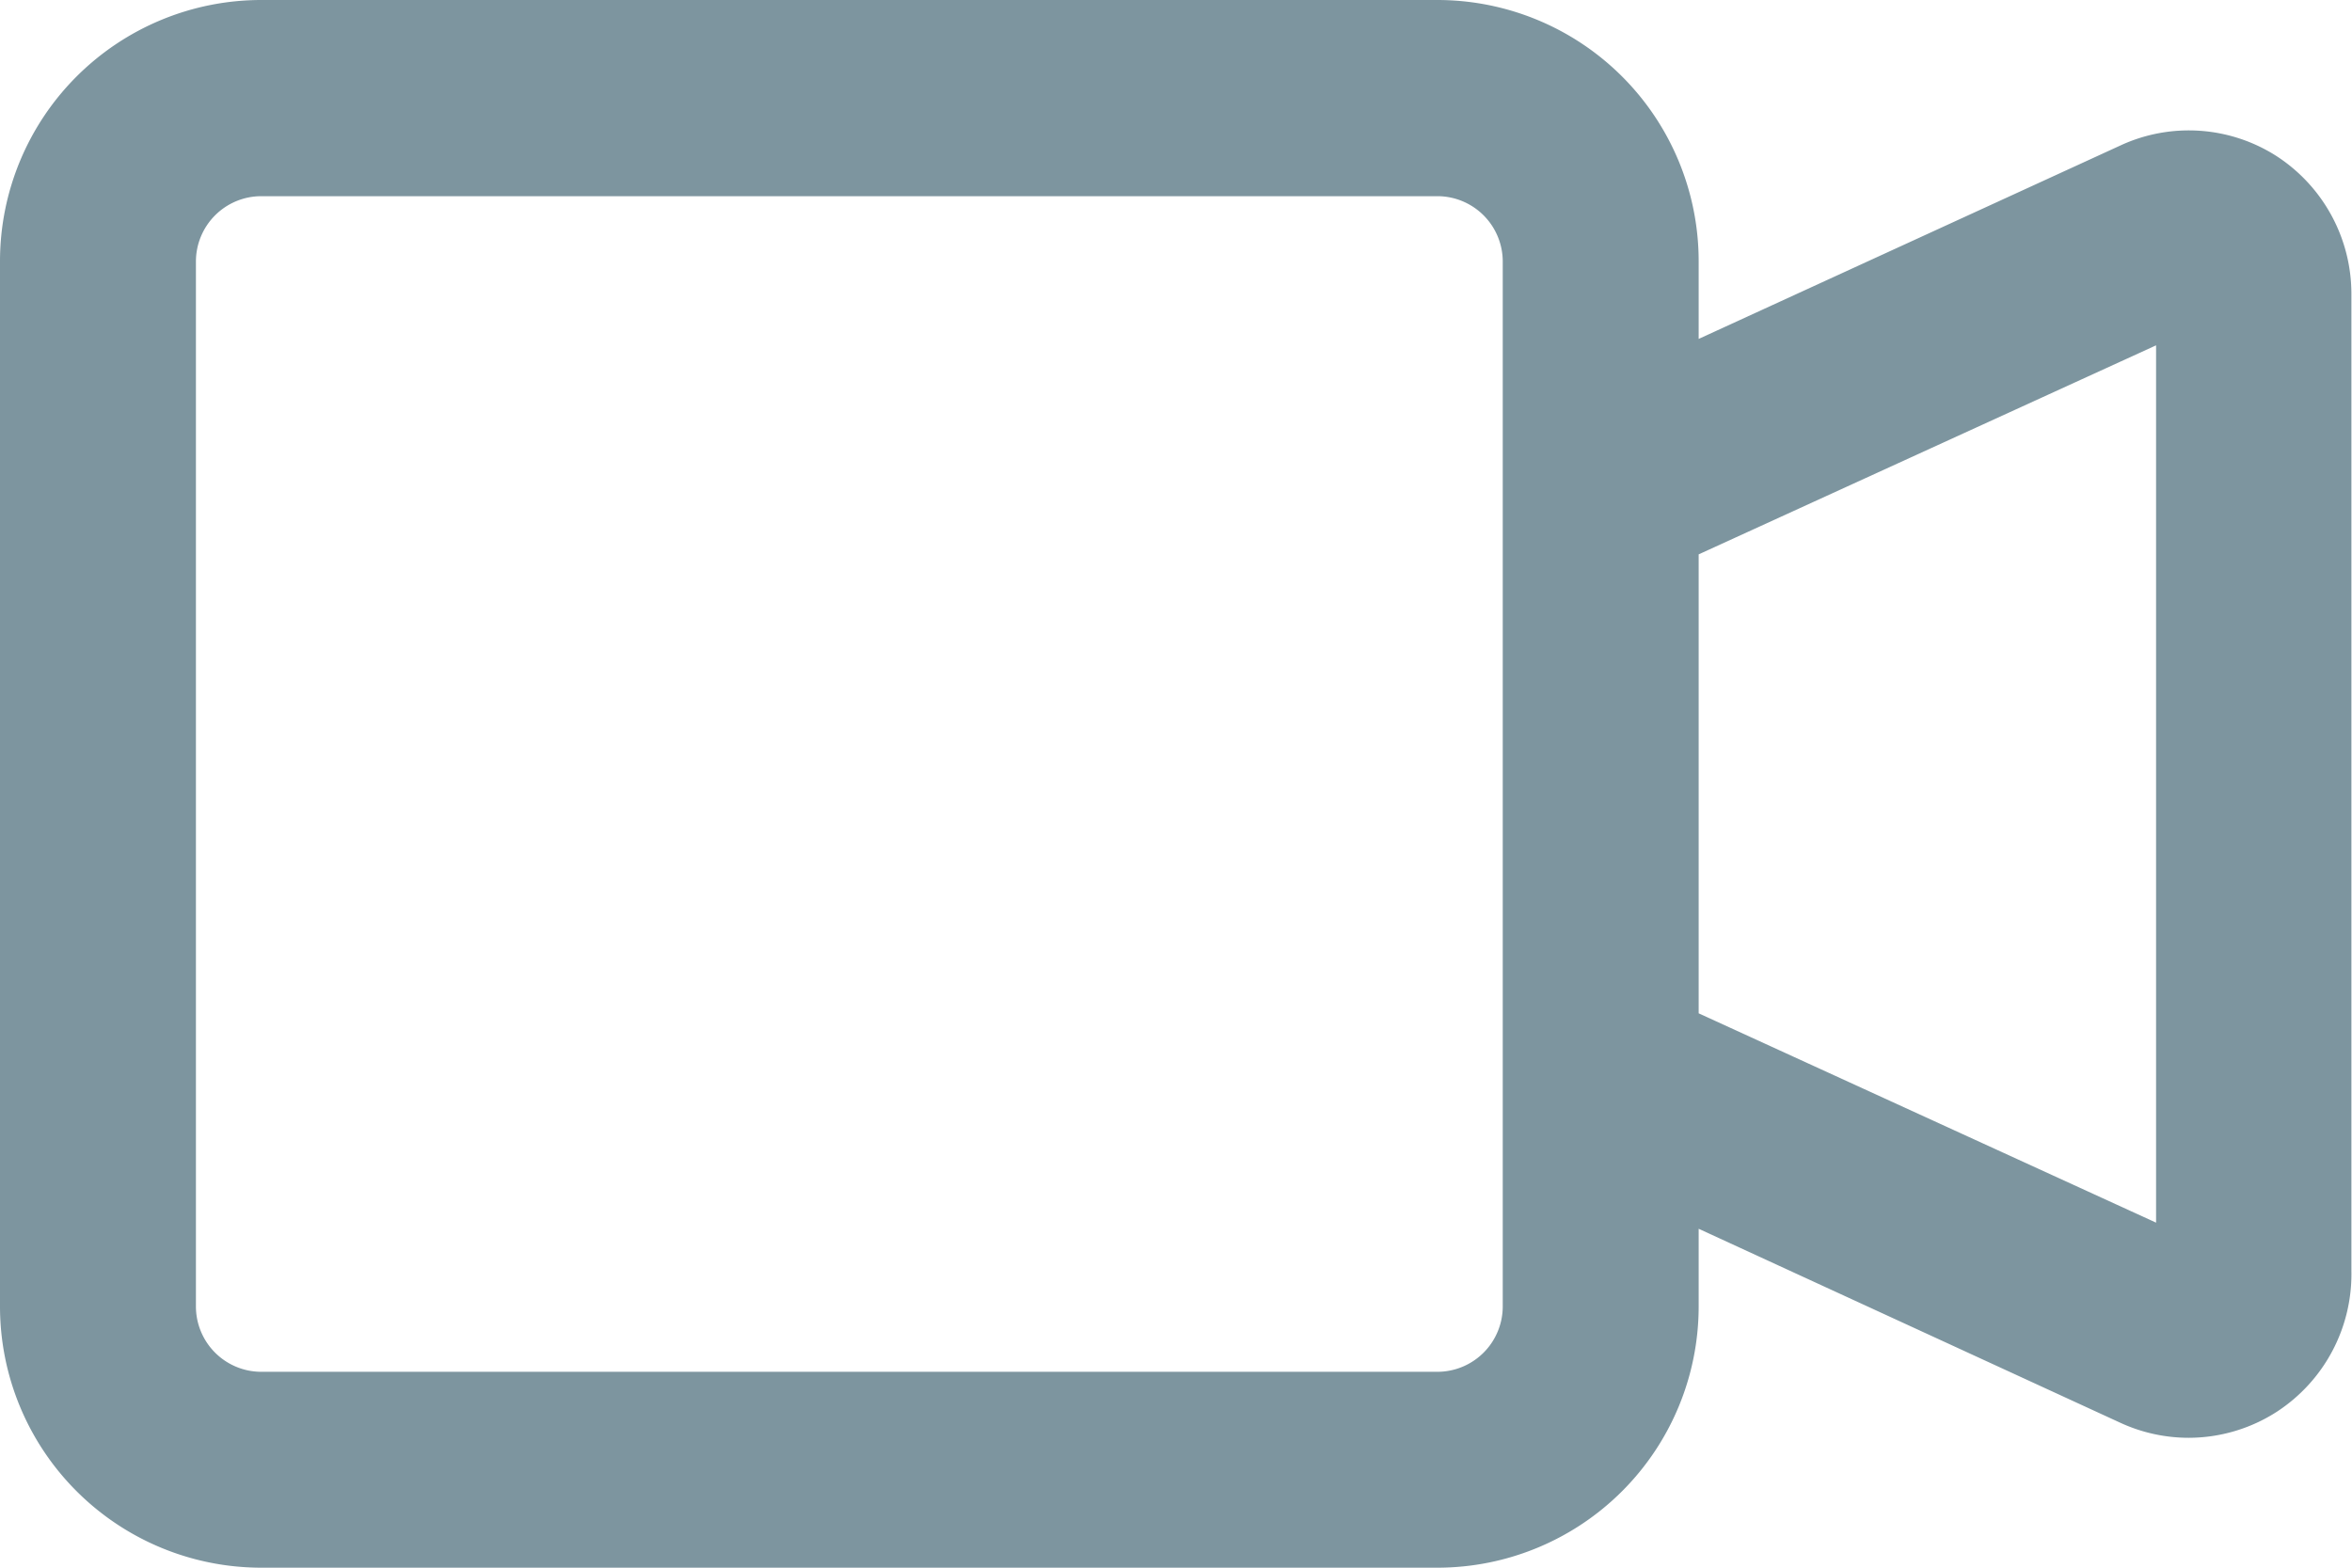 <svg xmlns="http://www.w3.org/2000/svg" width="15.75" height="10.5" viewBox="0 0 15.75 10.5">
  <path id="zoom_meeting_icon" d="M7.372-9.453a1.089,1.089,0,0,0-1.047-.073L3.5-8.23v-.52A1.75,1.75,0,0,0,1.75-10.5H-6.125a1.75,1.75,0,0,0-1.75,1.75v7A1.75,1.75,0,0,0-6.125,0H1.75A1.75,1.75,0,0,0,3.5-1.75v-.52l2.825,1.3a1.093,1.093,0,0,0,.456.1,1.091,1.091,0,0,0,.59-.174,1.1,1.1,0,0,0,.5-.945V-8.531A1.1,1.1,0,0,0,7.372-9.453ZM2.188-1.75a.438.438,0,0,1-.437.438H-6.125a.438.438,0,0,1-.438-.437v-7a.438.438,0,0,1,.438-.437H1.75a.438.438,0,0,1,.438.438Zm4.375-.561L3.5-3.713V-6.787l3.063-1.4Z" transform="translate(7.875 10.5)" fill="#274f60" opacity="0.6"/>
</svg>
